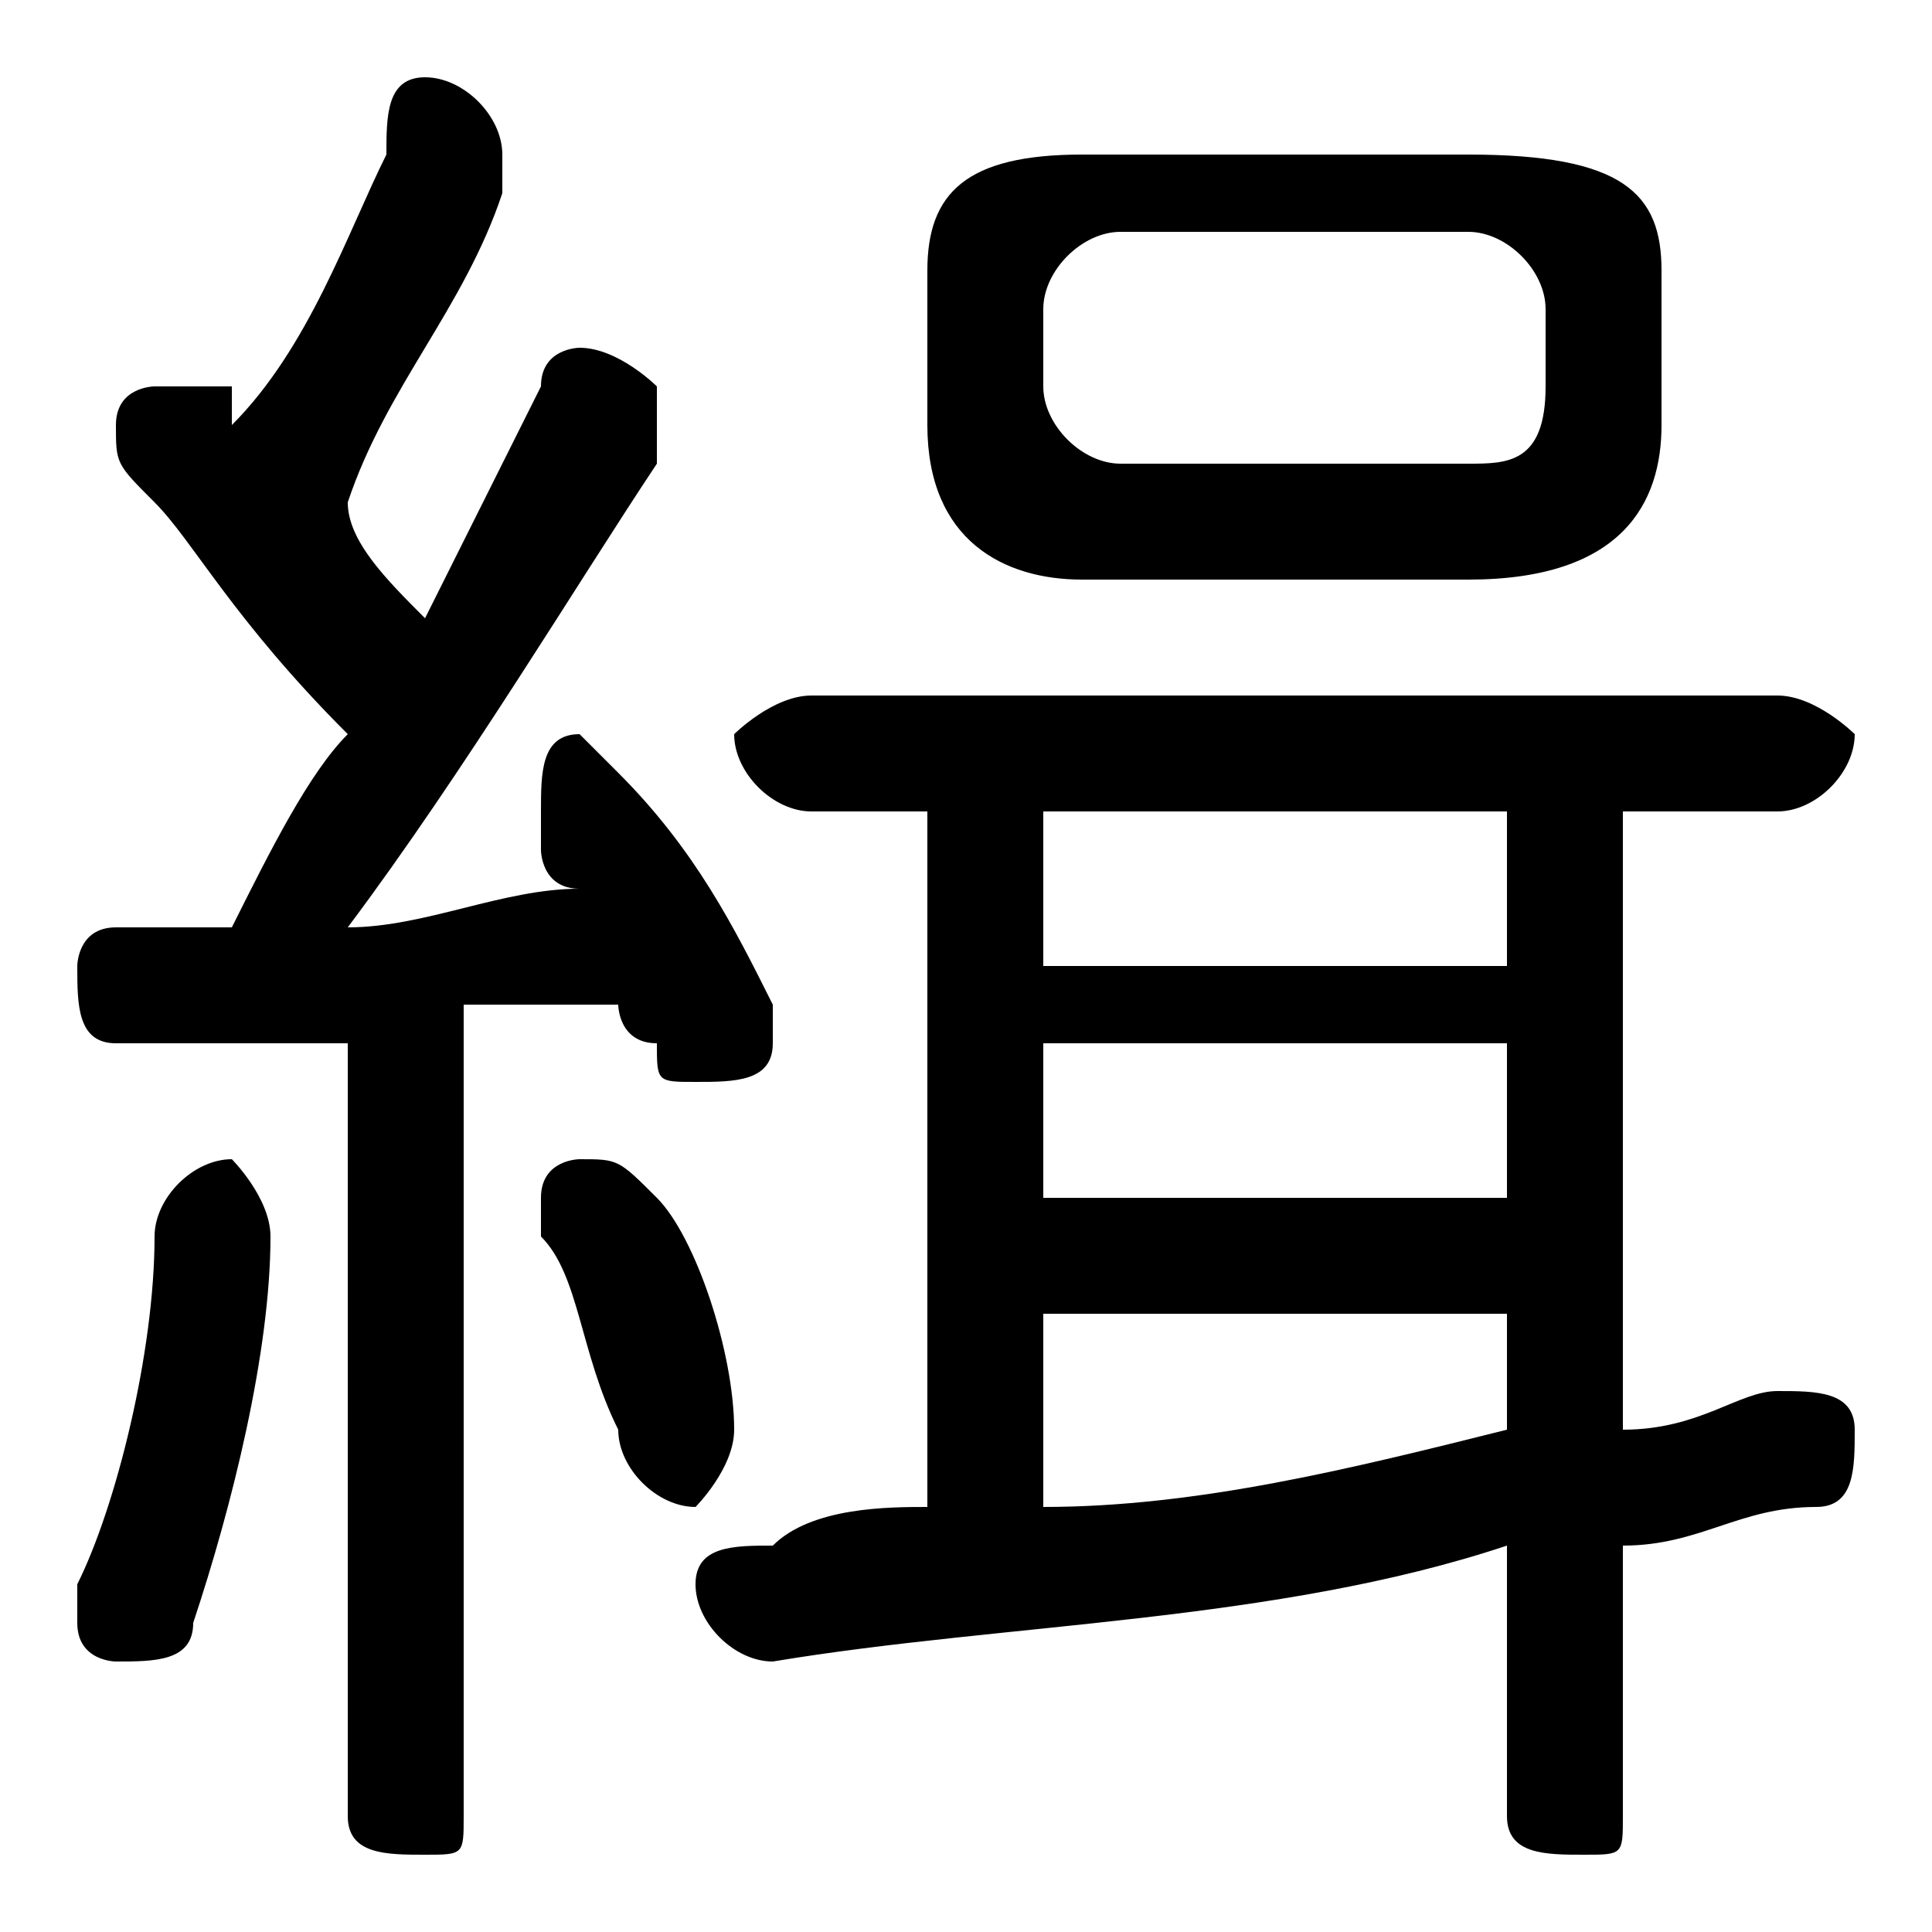 <svg xmlns="http://www.w3.org/2000/svg" viewBox="0 -44.0 50.0 50.0">
    <rect x="0" y="-44.0" width="50.0" height="50.0" fill="#808080" stroke="none"/>
    <g transform="scale(1, -1)">
        <!-- ボディの枠 -->
        <rect x="0" y="-6.0" width="50.0" height="50.0"
            stroke="white" fill="white"/>
        <!-- グリフ座標系の原点 -->
        <circle cx="0" cy="0" r="5" fill="white"/>
        <!-- グリフのアウトライン -->
        <g style="fill:black;stroke:#000000;stroke-width:0;stroke-linecap:round;stroke-linejoin:round;">
        <path d="M 9.0 -3.0 C 9.0 -4.0 10.0 -4.0 11.0 -4.0 C 12.0 -4.0 12.0 -4.0 12.0 -3.0 L 12.0 18.0 C 14.0 18.0 15.0 18.0 16.0 18.0 C 16.0 18.0 16.0 17.0 17.0 17.0 C 17.0 16.0 17.0 16.0 18.0 16.0 C 19.0 16.0 20.0 16.0 20.0 17.0 C 20.0 18.0 20.0 18.0 20.0 18.0 C 19.0 20.0 18.0 22.0 16.0 24.0 C 16.0 24.0 15.0 25.0 15.0 25.0 C 14.0 25.0 14.0 24.0 14.0 23.0 C 14.0 23.0 14.0 23.0 14.0 22.0 C 14.0 22.0 14.0 21.0 15.0 21.0 C 13.0 21.0 11.0 20.0 9.0 20.0 C 12.0 24.0 15.0 29.0 17.0 32.0 C 17.0 33.0 17.0 33.0 17.0 34.0 C 17.0 34.0 16.0 35.0 15.0 35.0 C 15.0 35.0 14.0 35.0 14.0 34.0 C 13.0 32.0 12.0 30.0 11.0 28.0 C 10.0 29.0 9.0 30.0 9.0 31.0 C 10.0 34.0 12.0 36.0 13.0 39.0 C 13.0 40.0 13.0 40.0 13.0 40.0 C 13.0 41.0 12.0 42.0 11.0 42.0 C 10.0 42.0 10.0 41.0 10.0 40.0 C 9.0 38.0 8.0 35.0 6.0 33.0 C 6.0 34.0 6.0 34.0 6.0 34.0 C 5.0 34.0 5.0 34.0 4.0 34.0 C 4.0 34.0 3.0 34.0 3.0 33.0 C 3.0 32.0 3.0 32.0 4.0 31.0 C 5.0 30.0 6.0 28.0 9.0 25.0 C 8.0 24.0 7.0 22.0 6.0 20.0 C 5.0 20.0 4.0 20.0 3.0 20.0 C 2.0 20.0 2.0 19.0 2.0 19.0 C 2.0 18.0 2.0 17.0 3.0 17.0 C 5.0 17.0 7.0 17.0 9.0 17.0 Z M 38.0 29.0 C 42.0 29.0 43.0 31.0 43.0 33.0 L 43.0 37.0 C 43.0 39.0 42.0 40.0 38.0 40.0 L 28.0 40.0 C 25.0 40.0 24.0 39.0 24.0 37.0 L 24.0 33.0 C 24.0 30.0 26.0 29.0 28.0 29.0 Z M 29.0 32.0 C 28.0 32.0 27.0 33.0 27.0 34.0 L 27.0 36.0 C 27.0 37.0 28.0 38.0 29.0 38.0 L 38.0 38.0 C 39.0 38.0 40.0 37.0 40.0 36.0 L 40.0 34.0 C 40.0 32.0 39.0 32.0 38.0 32.0 Z M 42.0 23.0 L 46.0 23.0 C 47.0 23.0 48.0 24.0 48.0 25.0 C 48.0 25.0 47.0 26.0 46.0 26.0 L 21.0 26.0 C 20.0 26.0 19.0 25.0 19.0 25.0 C 19.0 24.0 20.0 23.0 21.0 23.0 L 24.0 23.0 L 24.0 5.0 C 23.0 5.0 21.0 5.0 20.0 4.0 C 19.0 4.0 18.0 4.0 18.0 3.0 C 18.0 2.0 19.0 1.0 20.0 1.0 C 26.0 2.0 33.0 2.0 39.0 4.0 L 39.0 -3.0 C 39.0 -4.0 40.0 -4.0 41.0 -4.0 C 42.0 -4.0 42.0 -4.0 42.0 -3.0 L 42.0 4.0 C 44.0 4.0 45.0 5.0 47.0 5.0 C 48.0 5.0 48.0 6.0 48.0 7.0 C 48.0 8.0 47.0 8.0 46.0 8.0 C 45.0 8.0 44.0 7.0 42.0 7.0 Z M 39.0 23.0 L 39.0 19.0 L 27.0 19.0 L 27.0 23.0 Z M 27.0 10.0 L 39.0 10.0 L 39.0 7.0 C 35.0 6.0 31.0 5.0 27.0 5.0 Z M 27.0 13.0 L 27.0 17.0 L 39.0 17.0 L 39.0 13.0 Z M 17.0 13.0 C 16.0 14.0 16.0 14.0 15.0 14.0 C 15.0 14.0 14.0 14.0 14.0 13.0 C 14.0 13.0 14.0 12.0 14.0 12.0 C 15.0 11.0 15.0 9.0 16.0 7.0 C 16.0 6.0 17.0 5.0 18.0 5.0 C 18.0 5.0 19.0 6.0 19.0 7.0 C 19.0 9.0 18.0 12.0 17.0 13.0 Z M 4.0 12.0 C 4.0 9.0 3.0 5.0 2.0 3.0 C 2.0 3.0 2.0 2.0 2.0 2.0 C 2.0 1.0 3.0 1.0 3.0 1.0 C 4.0 1.0 5.0 1.0 5.0 2.0 C 6.0 5.0 7.0 9.0 7.0 12.0 C 7.0 13.0 6.0 14.0 6.0 14.0 C 5.0 14.0 4.0 13.0 4.0 12.0 Z"/>
    </g>
    </g>
</svg>
